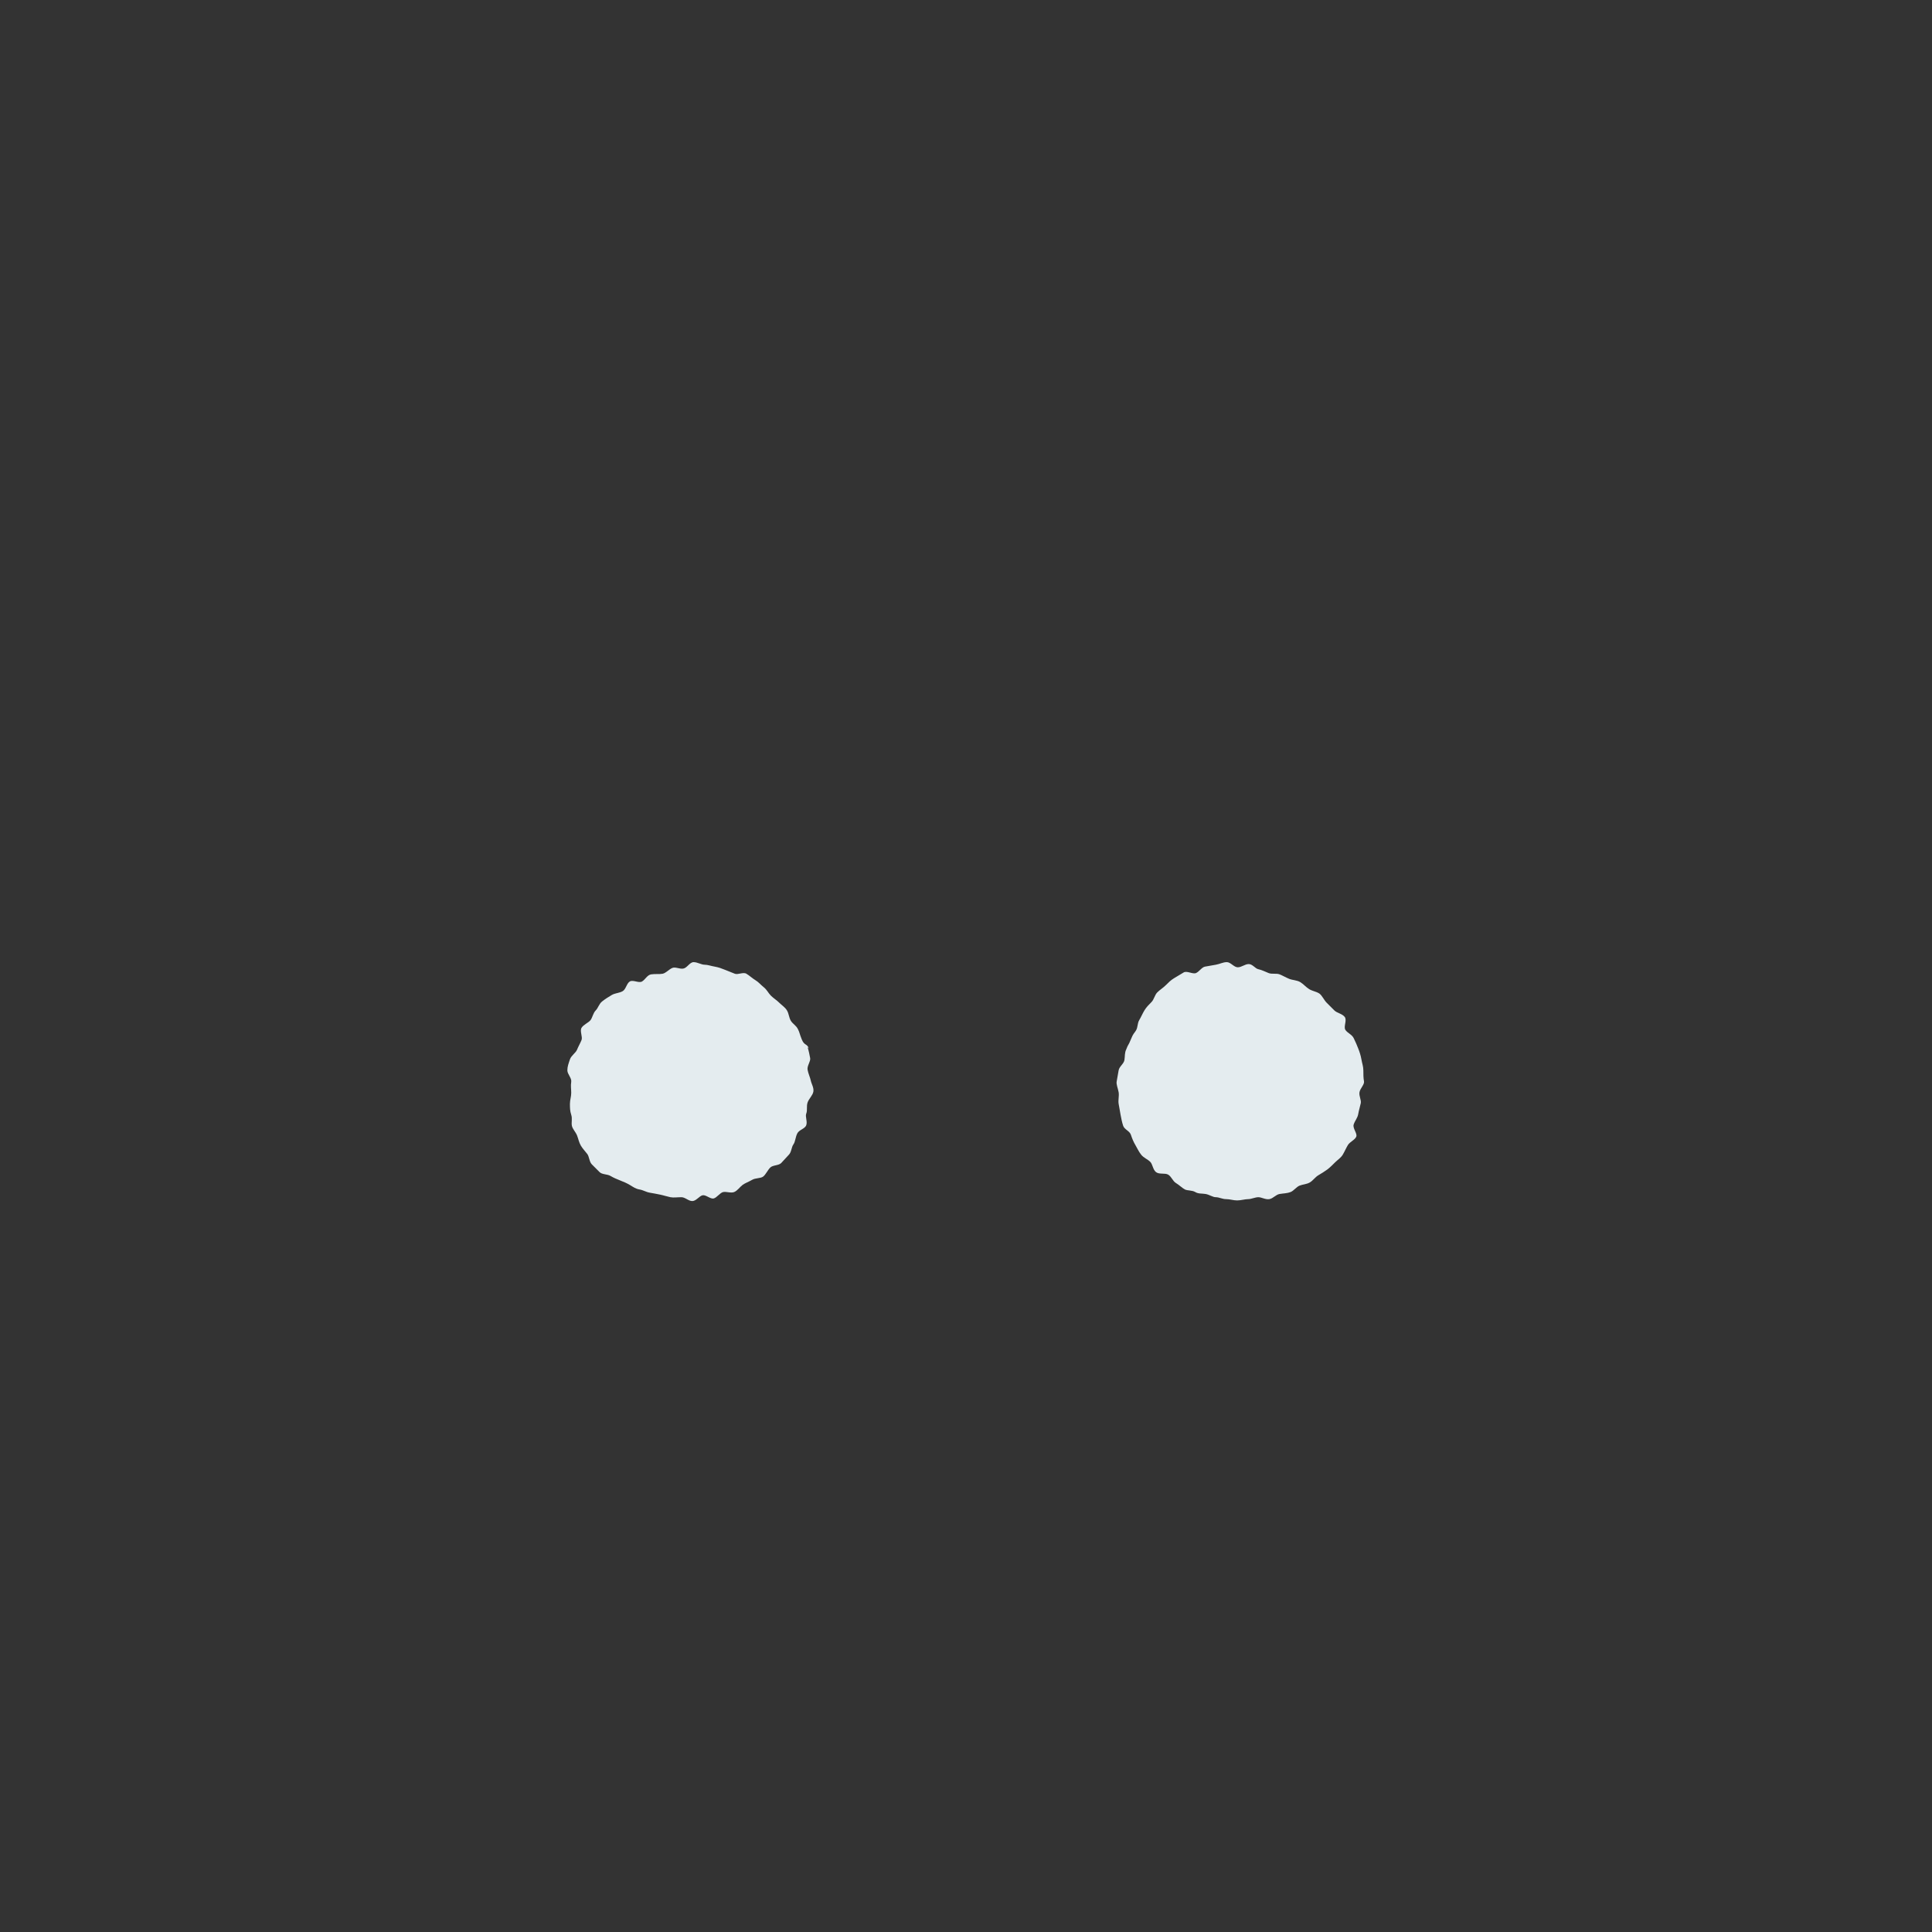 <?xml version="1.0" encoding="UTF-8"?>
<svg id="h" data-name="eye" xmlns="http://www.w3.org/2000/svg" viewBox="0 0 300 300">
  <rect x="0" y="0" width="300" height="300" fill="#333333" stroke="none"/>
  <g id="i" data-name="eye_3">
    <path d="m125.6,162.8c-.3-.8-.7-.4-1.1-1.4s-.3-1-.6-1.6-.8-.8-1.1-1.3-.3-1.1-.6-1.6-.8-.8-1.2-1.2-.9-.7-1.3-1.1-.6-.9-1.1-1.3-.8-.8-1.3-1.1-.9-.7-1.4-1-1.3.2-1.8,0-1-.4-1.5-.6-1-.4-1.6-.5-1.1-.3-1.6-.3-1.1-.4-1.7-.4-1,.9-1.6,1-1.2-.3-1.7-.1-1,.8-1.5.9-1.2,0-1.8.1-.9.8-1.4,1.1-1.4-.3-1.9,0-.6,1.2-1.1,1.5-1.2.3-1.7.6-1,.6-1.5,1-.6,1-1,1.4-.5,1.1-.8,1.5-1.1.7-1.4,1.2.2,1.4,0,1.9-.5,1-.7,1.5-.9.9-1.1,1.5-.4,1.1-.4,1.7.7,1.2.6,1.8,0,1.1,0,1.7-.2,1.1-.2,1.7,0,1.1.2,1.7,0,1.2.1,1.7.6,1,.8,1.5.3,1.1.6,1.6.7.9,1,1.3.3,1.2.7,1.6.8.8,1.2,1.2,1.2.3,1.7.6,1,.5,1.5.7,1,.4,1.5.7.9.6,1.5.7,1,.4,1.6.5,1.1.2,1.6.3,1.1.3,1.6.4,1.1,0,1.7,0,1.1.6,1.7.6,1.1-.8,1.6-.9,1.2.6,1.7.5,1-.9,1.5-1,1.2.2,1.7,0,.9-.8,1.3-1.1,1-.5,1.5-.8,1.3-.2,1.7-.5.7-1,1.1-1.4,1.3-.3,1.7-.7.8-.9,1.2-1.3.4-1.2.7-1.6.3-1.1.6-1.7,1.2-.7,1.4-1.3-.2-1.3,0-1.8,0-1.1.2-1.7.8-1.1.9-1.7-.3-1.2-.4-1.7-.4-1.1-.5-1.7.5-1.3.4-1.8-.2-1.1-.4-1.7Z" style="fill: #e4ecef; stroke-width: 0px;"/>
    <path d="m174.9,162.9c.3-.8.3-.5.7-1.5s.5-.9.8-1.4.2-1.1.5-1.6.5-1,.8-1.5.7-.9,1.1-1.3.5-1.1.9-1.5.9-.7,1.3-1.1.8-.8,1.3-1.1,1-.6,1.5-.9,1.4.3,1.9.1.9-.9,1.4-1,1.1-.2,1.7-.3,1.1-.4,1.7-.4,1.1.8,1.7.8,1.1-.5,1.7-.5,1,.7,1.5.8,1.1.4,1.6.6,1.2,0,1.7.2,1,.5,1.5.7,1.2.2,1.7.5.9.8,1.4,1.1,1.2.4,1.6.7.7,1,1.1,1.4.8.8,1.2,1.2,1.2.5,1.6,1-.2,1.5.1,2,1,.7,1.3,1.3.5,1.1.7,1.6.4,1.1.5,1.7.3,1.1.3,1.7,0,1.2.1,1.7-.6,1.1-.7,1.7.3,1.2.2,1.7-.3,1.1-.4,1.7-.5,1-.7,1.6.6,1.4.4,1.9-1,.8-1.3,1.3-.5,1-.8,1.5-.8.8-1.2,1.2-.8.8-1.2,1.1-.9.6-1.4.9-.8.8-1.3,1.1-1.1.3-1.6.5-.9.8-1.4,1-1.1.2-1.7.3-1,.7-1.6.8-1.2-.3-1.7-.3-1.1.3-1.6.3-1.1.2-1.7.2-1.1-.2-1.7-.2-1.1-.3-1.6-.3-1-.4-1.6-.5-1.1,0-1.6-.3-1.2-.2-1.6-.4-.9-.7-1.4-1-.7-1-1.2-1.3-1.4,0-1.9-.4-.5-1.2-.9-1.6-1-.6-1.4-1.1-.6-1-.9-1.5-.5-1-.7-1.6-1-.8-1.2-1.4-.3-1.2-.4-1.7-.2-1.1-.3-1.7.1-1.2,0-1.8-.4-1.2-.3-1.7.2-1.1.3-1.7.8-1,.9-1.6,0-1.1.3-1.7Z" style="fill: #e4ecef; stroke-width: 0px;"/>
  </g>
</svg>